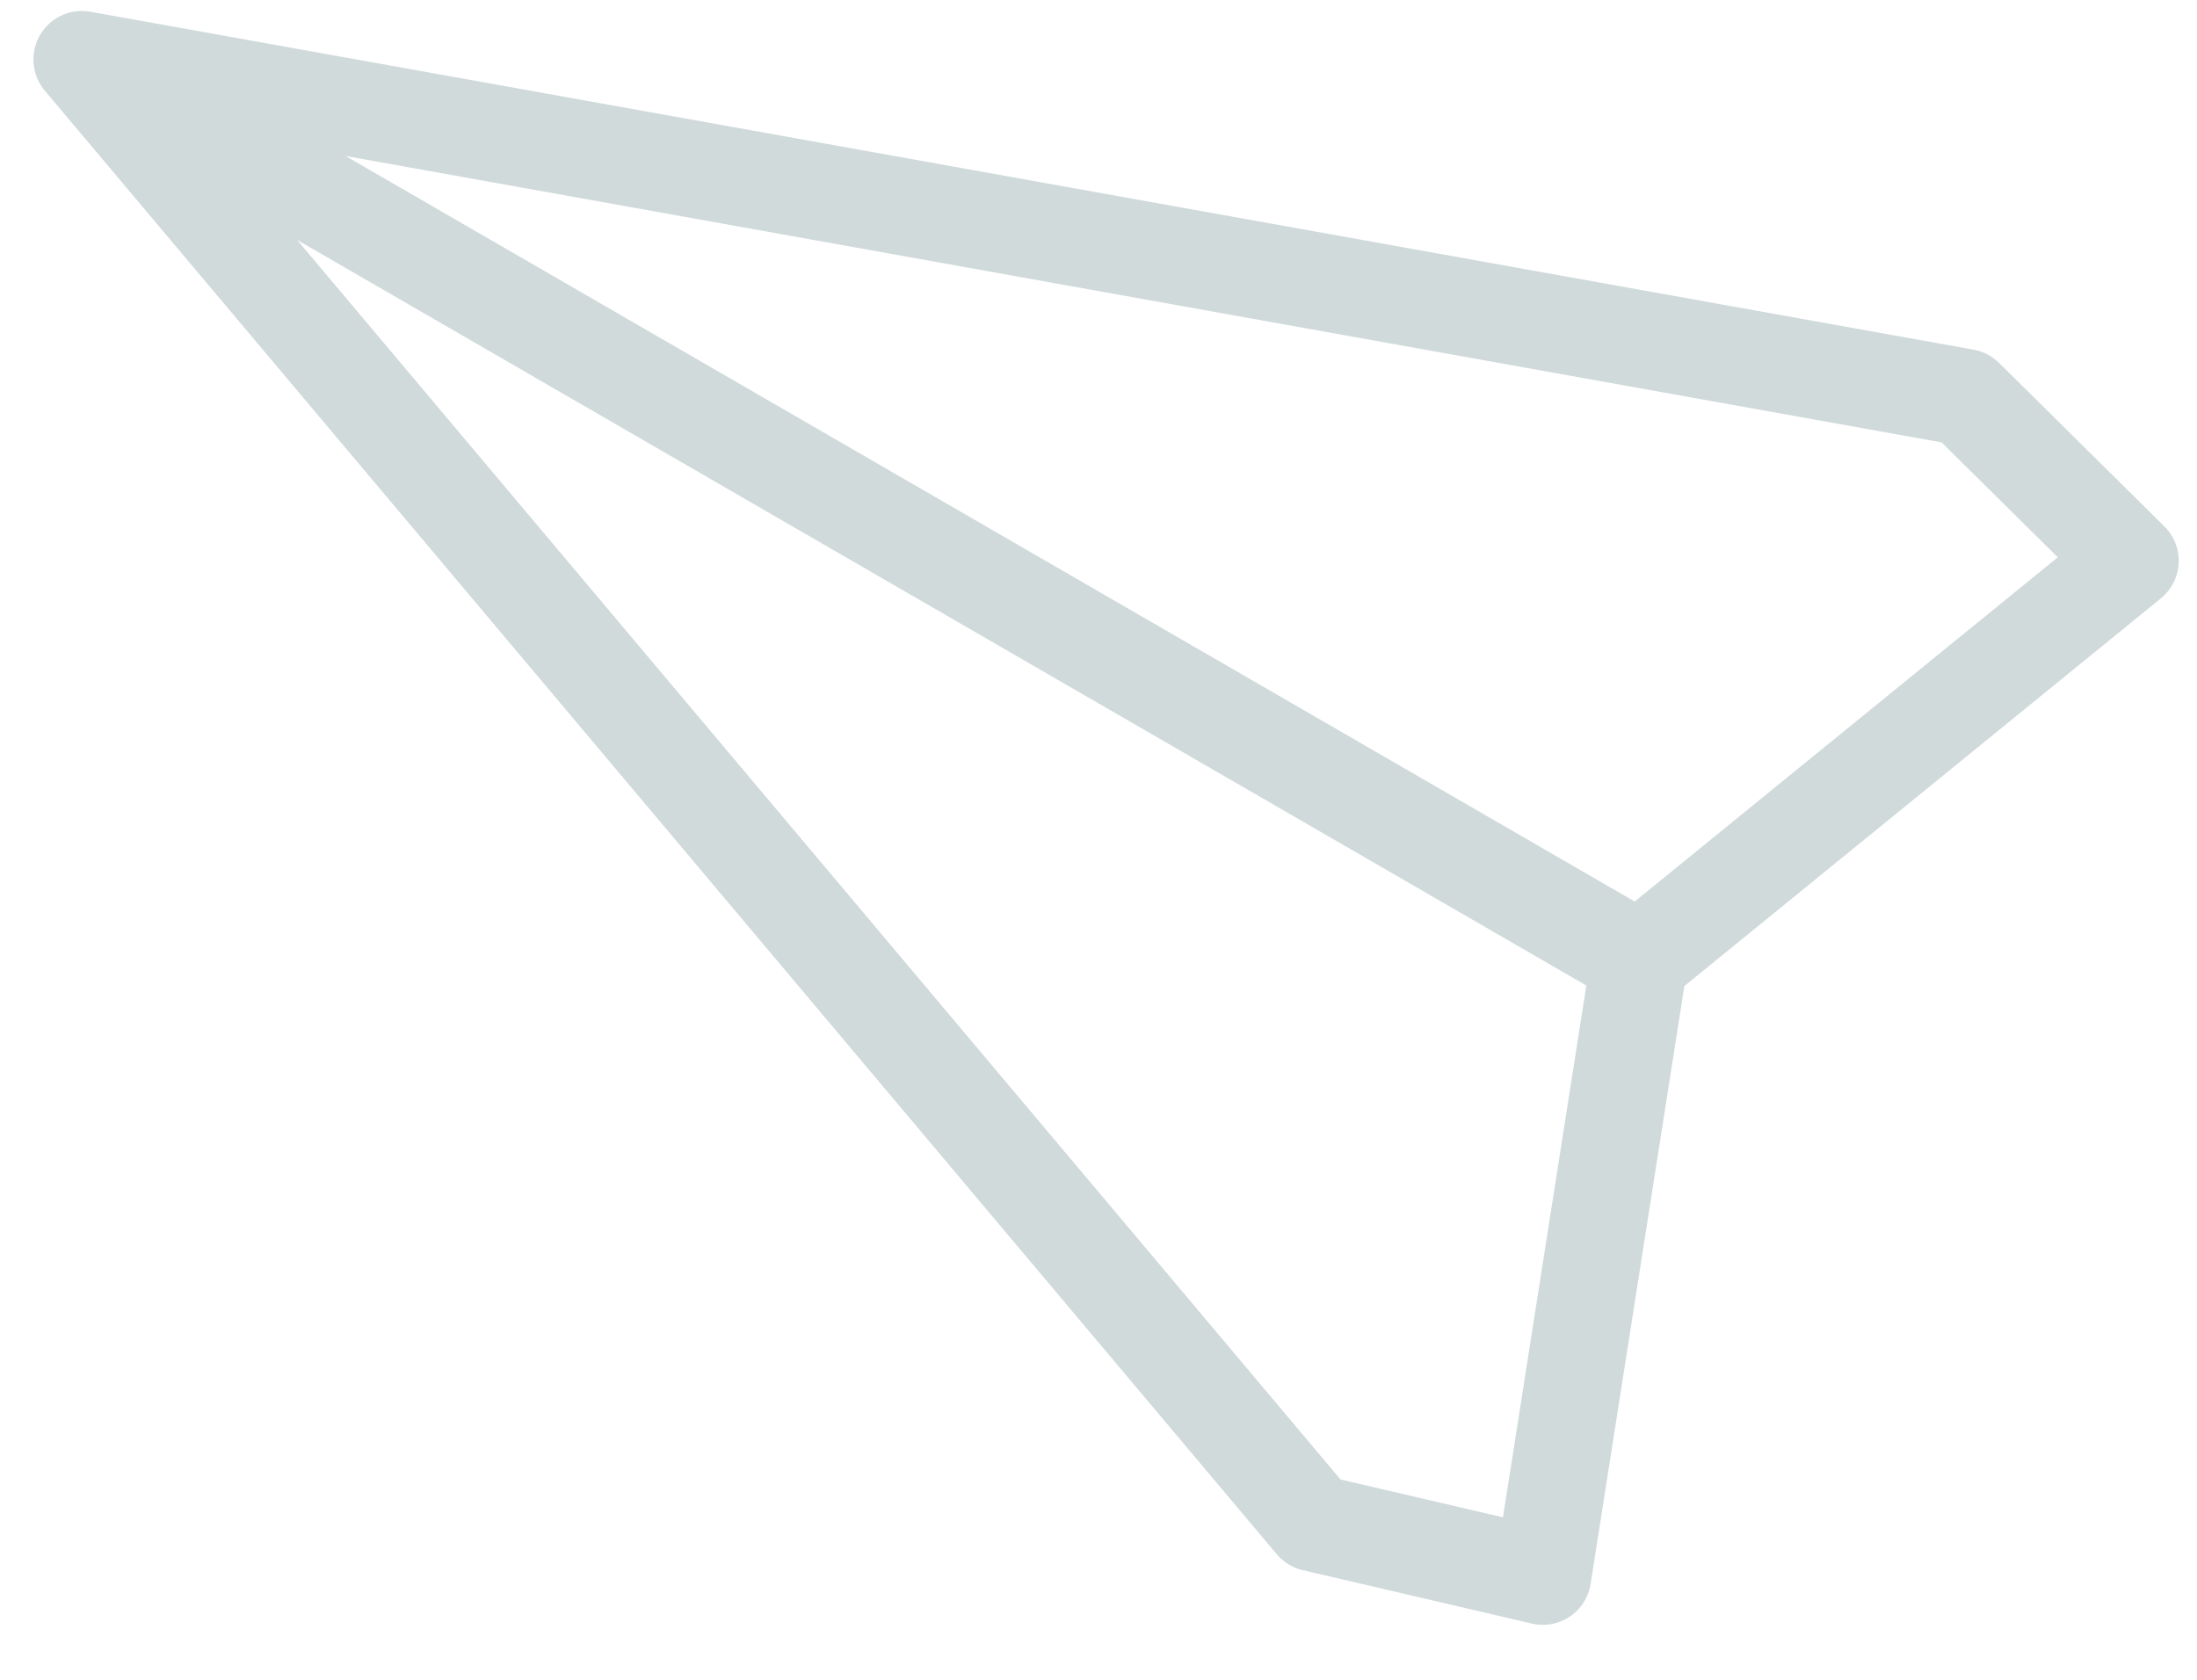 <svg width="34" height="26" viewBox="0 0 34 26" xmlns="http://www.w3.org/2000/svg"><title>bg_icon_8</title><g stroke="#D0DADA" stroke-width="1.5" fill="none" fill-rule="evenodd" stroke-linecap="round" stroke-linejoin="round"><path d="M30.409 6.15l2.558 2.53-7.597 6.182-1.495 9.537-3.543-.826L1.267.92zM25.37 14.862L1.267.92"/></g></svg>